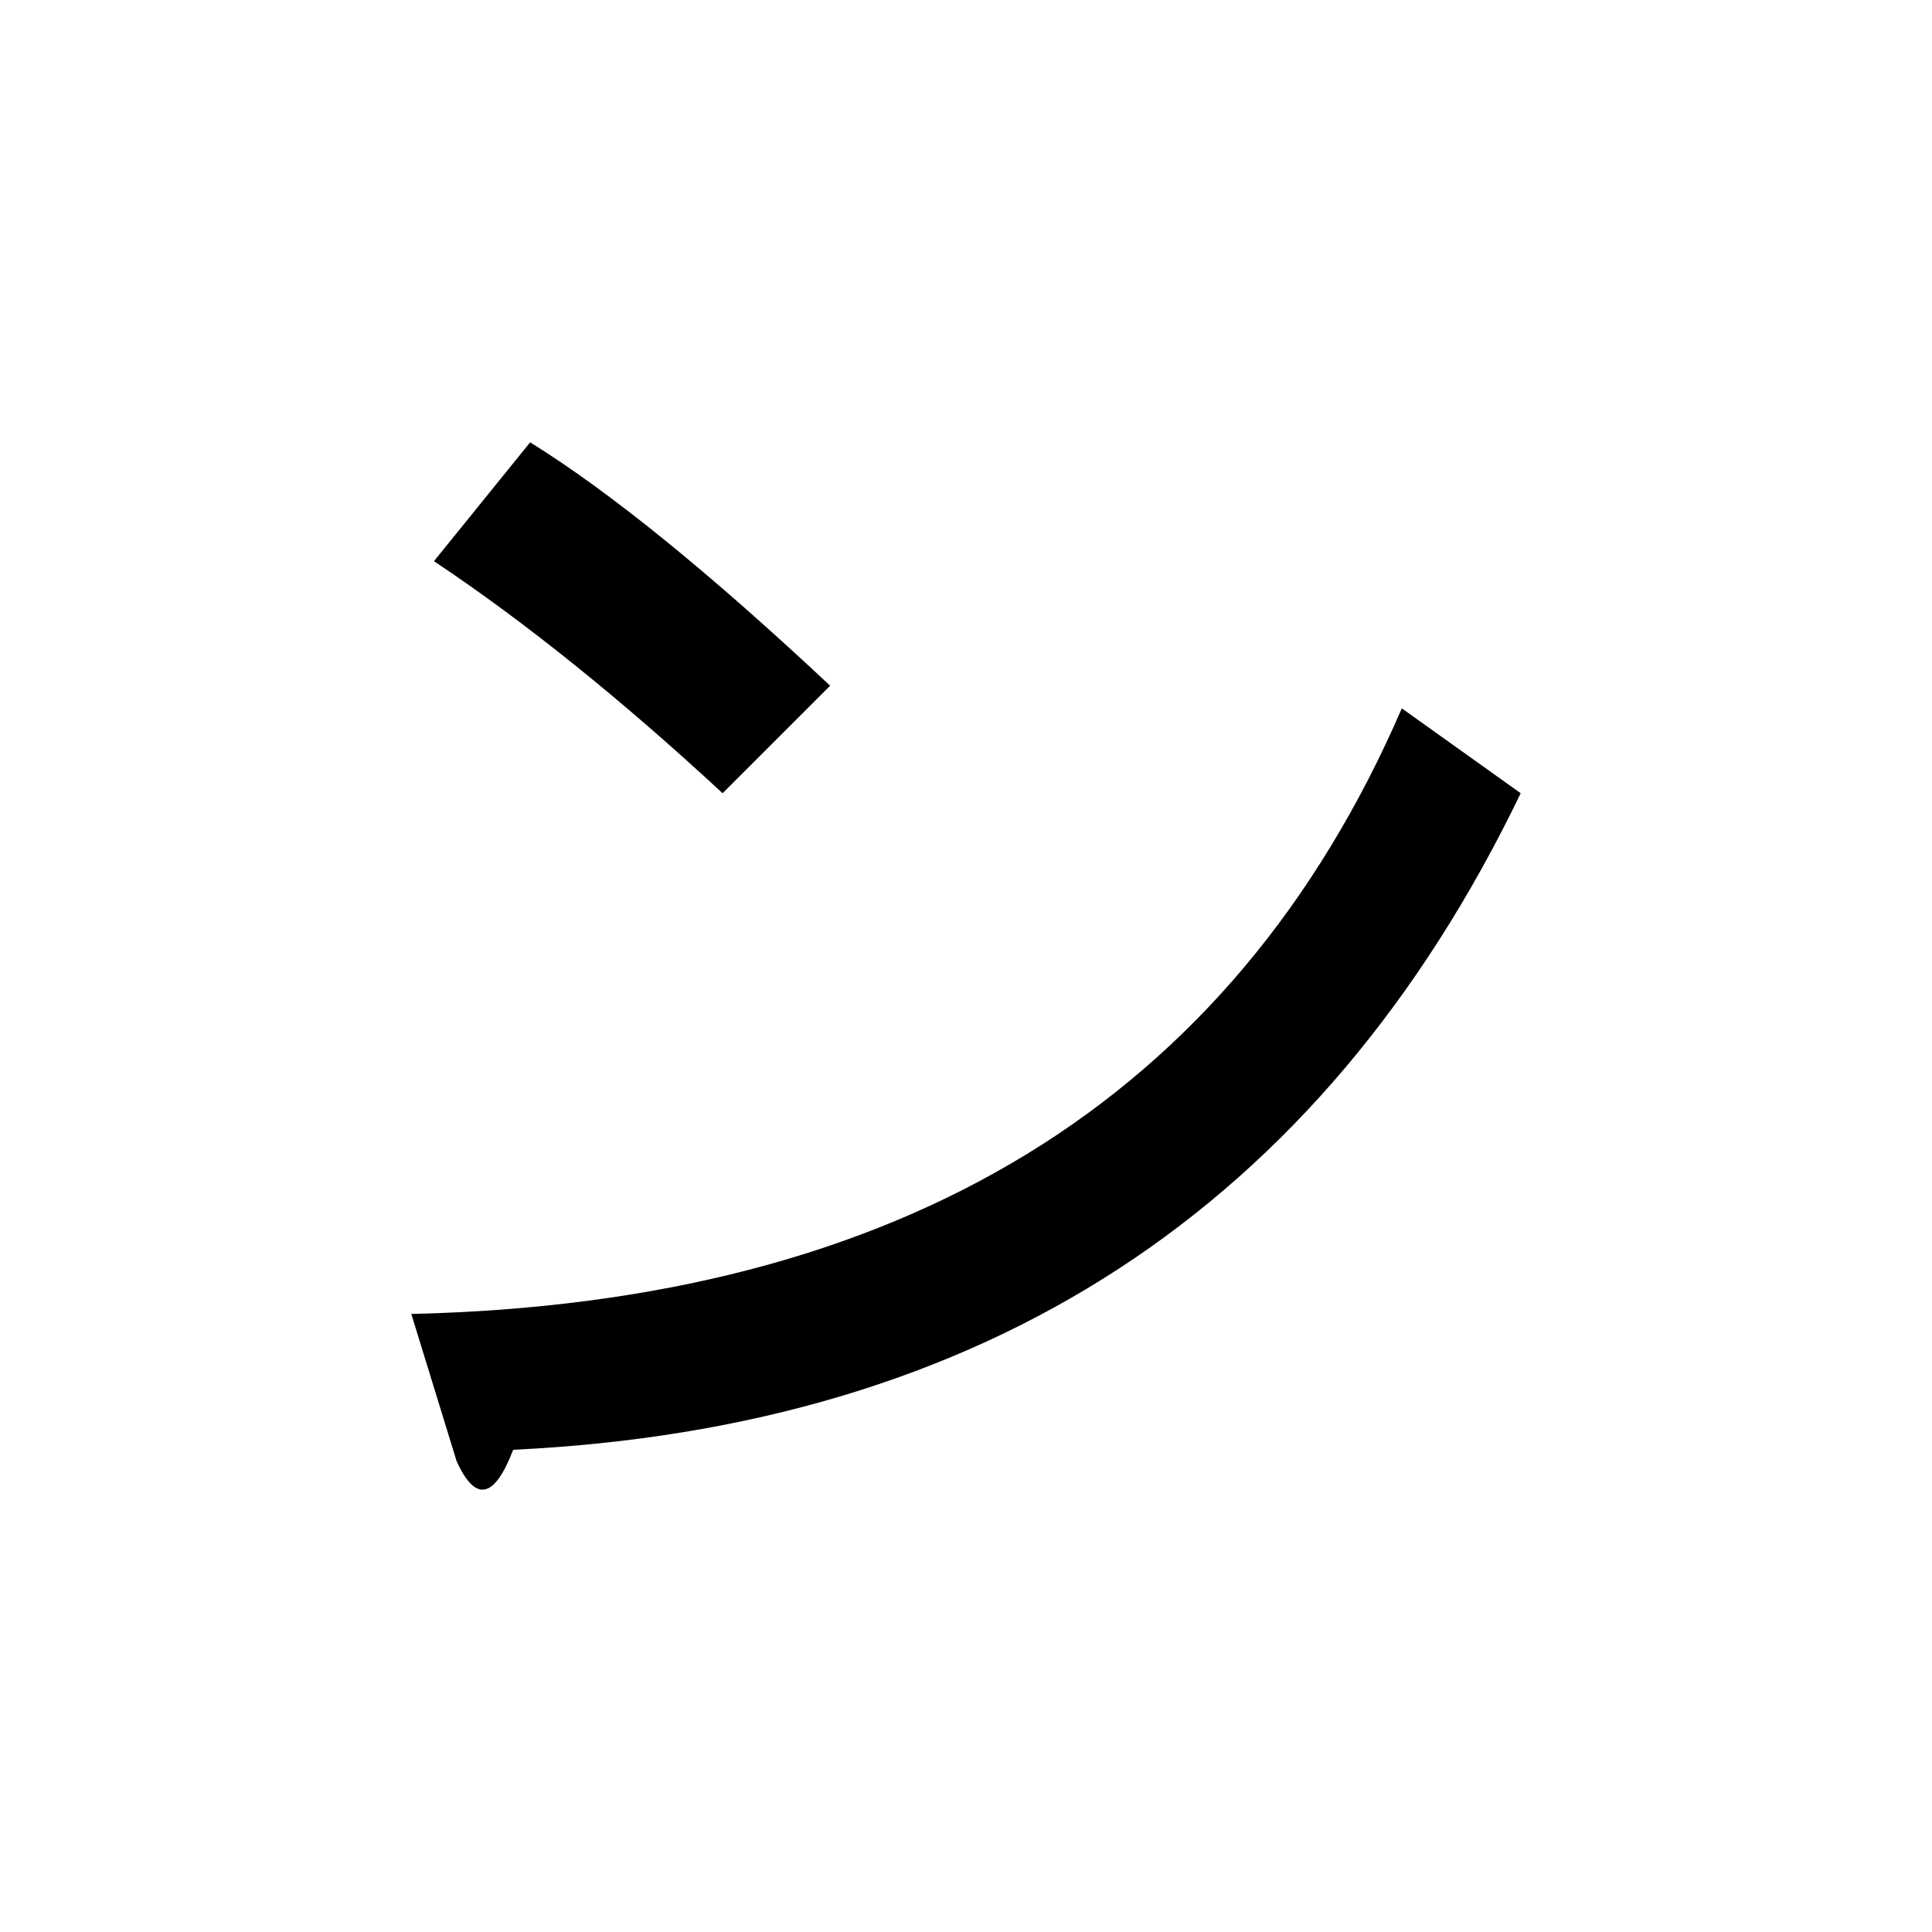 <?xml version="1.0" encoding="UTF-8" standalone="no"?>
<svg
   xmlns:dc="http://purl.org/dc/elements/1.1/"
   xmlns:cc="http://creativecommons.org/ns#"
   xmlns:rdf="http://www.w3.org/1999/02/22-rdf-syntax-ns#"
   xmlns:svg="http://www.w3.org/2000/svg"
   xmlns="http://www.w3.org/2000/svg"
   width="128"
   height="128"
   viewBox="0 0 33.867 33.867"
   version="1.1"
   id="svg8">
  <title
     id="title5497">ン</title>
  <defs
     id="defs2" />
  <g
     id="text5492"
     style="font-style:normal;font-variant:normal;font-weight:bold;font-stretch:normal;font-size:25.4px;line-height:100%;font-family:Roboto;-inkscape-font-specification:'Roboto, Bold';text-align:start;letter-spacing:0px;word-spacing:0px;writing-mode:lr-tb;text-anchor:start;fill:#000000;fill-opacity:1;stroke:none;stroke-width:0.265px;stroke-linecap:butt;stroke-linejoin:miter;stroke-opacity:1"
     aria-label="ン">
    <path
       id="path5494"
       style="stroke-width:0.265px"
       d="M 26.657,13.905 Q 21.398,24.819 8.996,25.414 8.5,26.704 8.004,25.613 l -0.794,-2.58 Q 20.108,22.736 24.573,12.417 Z m -13.99,0 Q 9.988,11.425 7.607,9.837 L 9.293,7.754 q 2.084,1.29 5.259,4.266 z" />
  </g>
</svg>

